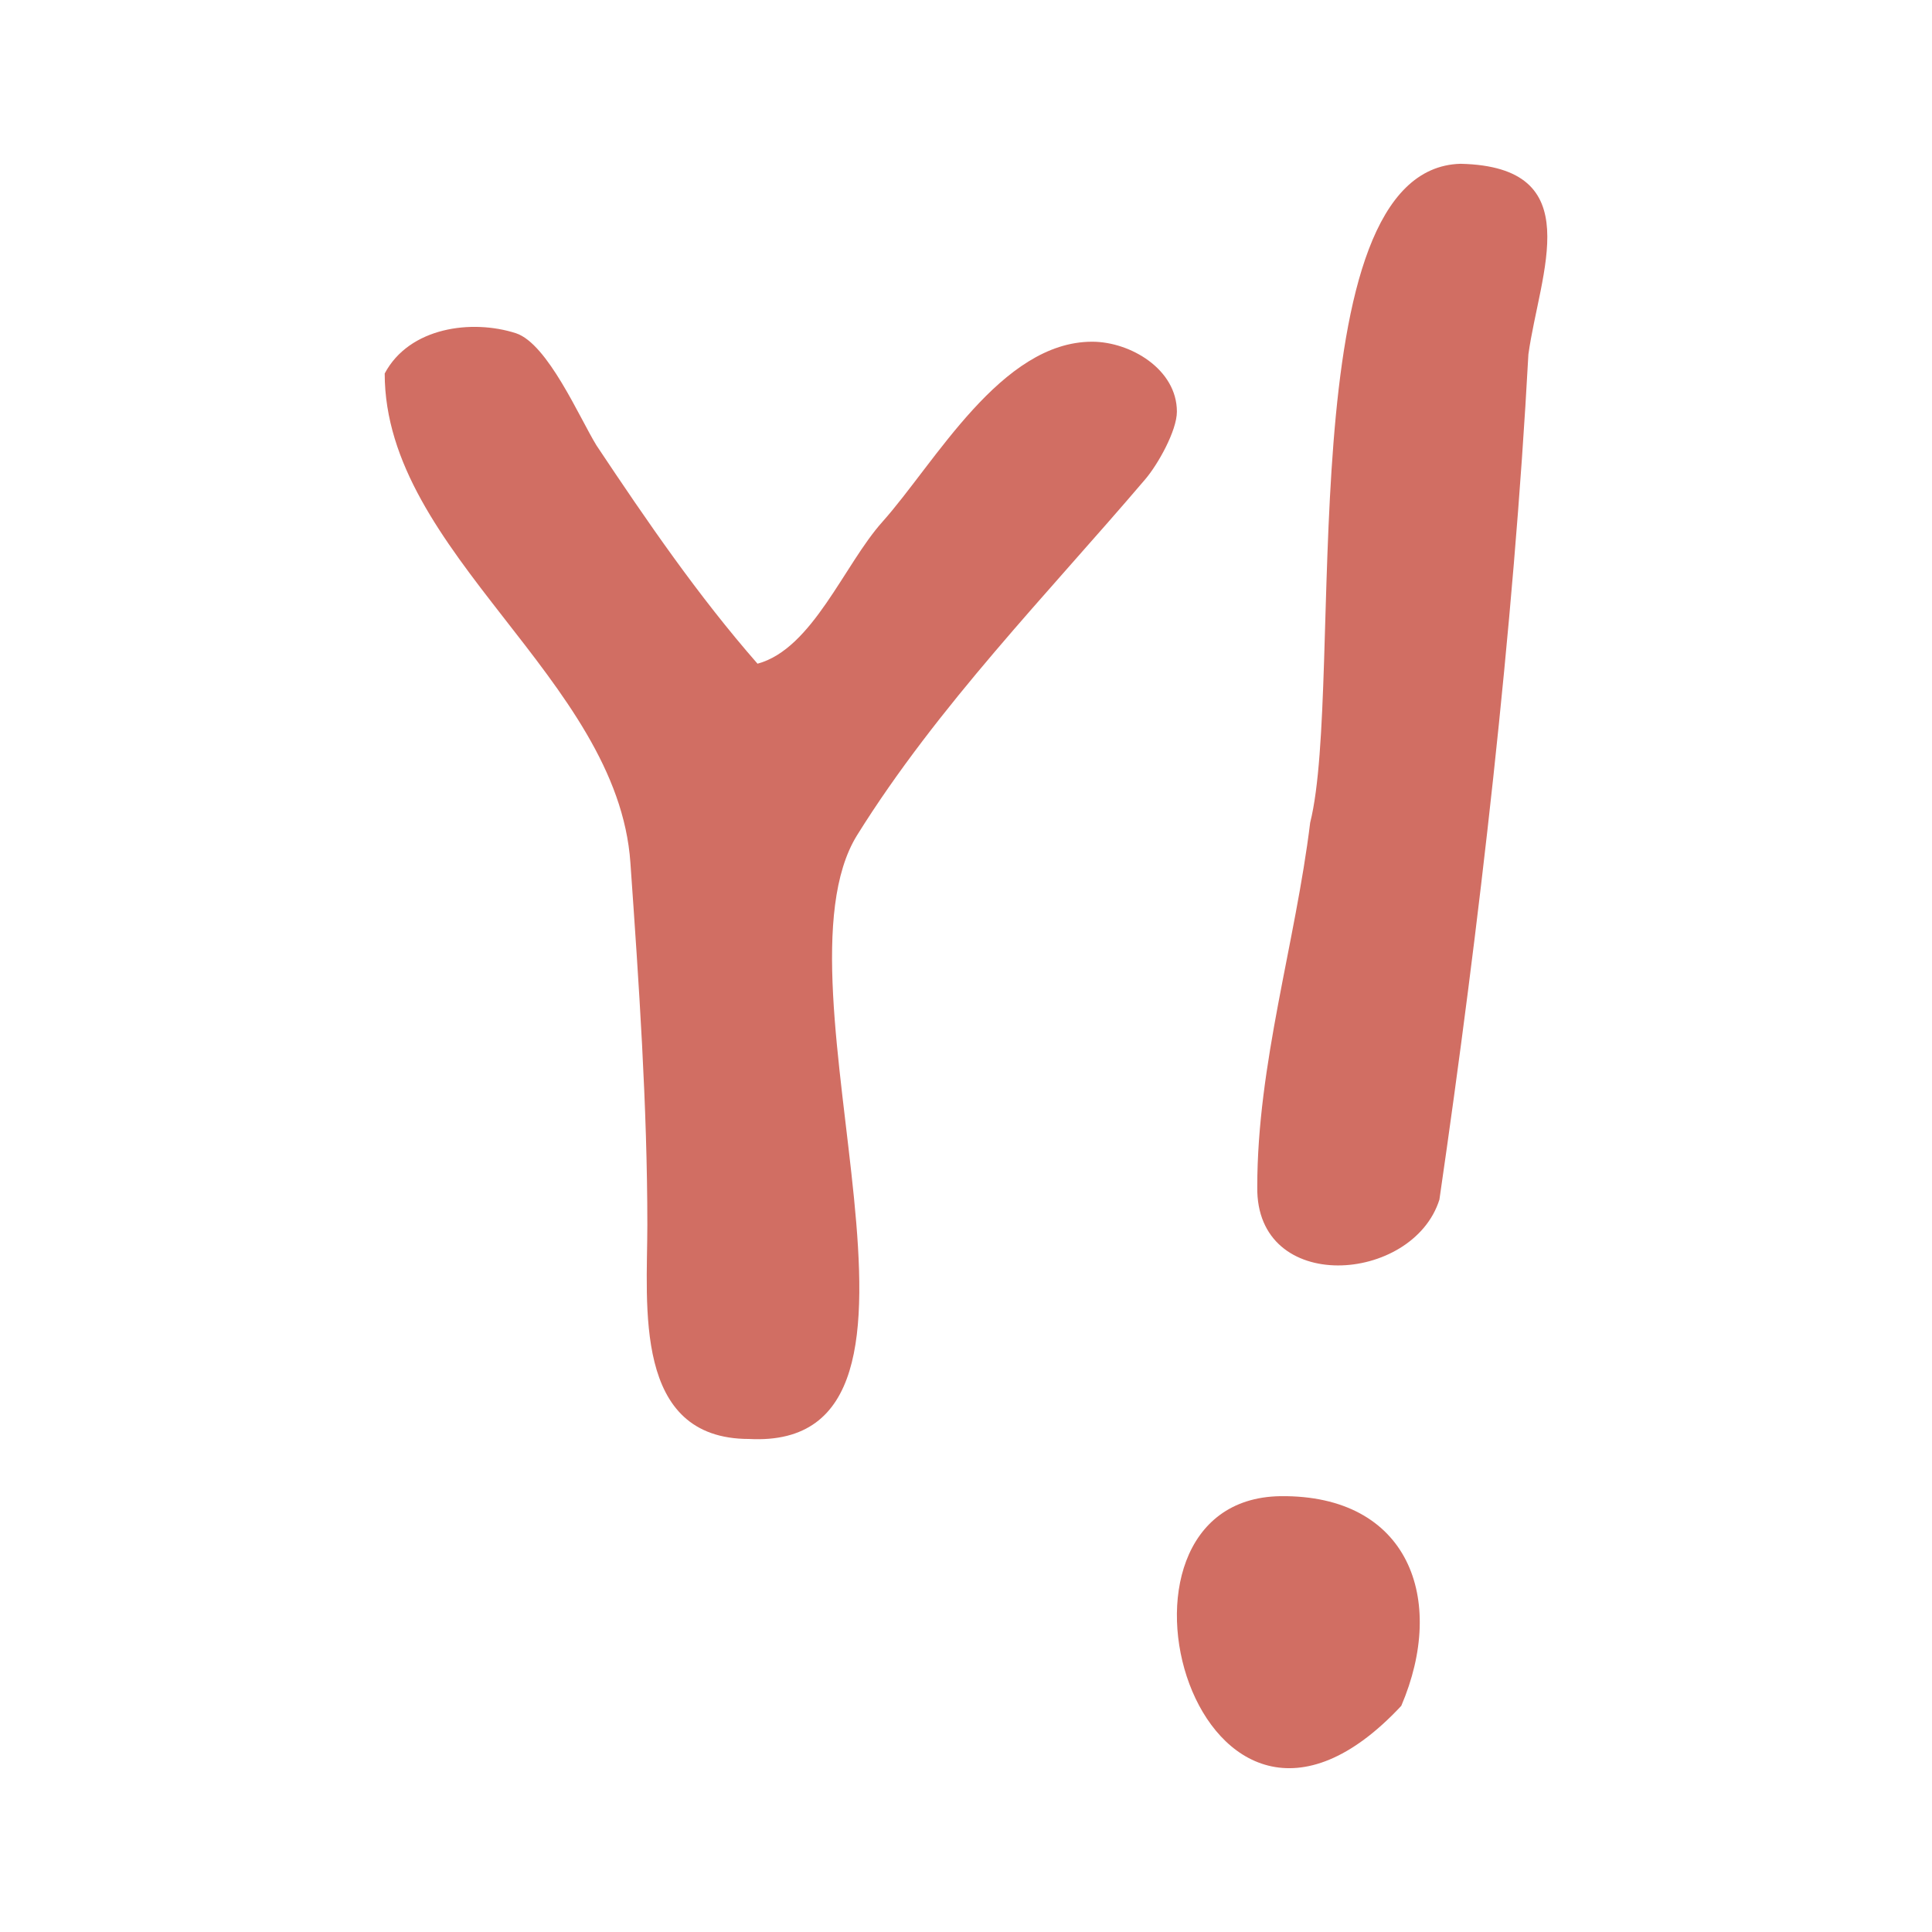 <?xml version="1.0" encoding="UTF-8"?>
<svg id="Calque_2" data-name="Calque 2" xmlns="http://www.w3.org/2000/svg" viewBox="0 0 1080 1080">
  <defs>
    <style>
      .cls-1 {
        fill: none;
      }

      .cls-2 {
        fill: #d16e63;
      }
    </style>
  </defs>
  <g id="Calque_1-2" data-name="Calque 1">
    <g>
      <rect class="cls-1" width="1080" height="1080"/>
      <g>
        <path class="cls-2" d="M493.31,291.66c29.61-33.16,66.31-100.64,117.21-100.64,21.33,0,47.37,15.39,47.37,39.08,0,10.67-10.65,29.61-17.76,37.9-54.47,63.94-116.03,126.68-161.03,198.91-52.07,84.08,67.64,344.3-60.38,337.48-65.12,0-56.85-74.61-56.85-119.61,0-66.31-4.72-134.98-9.47-202.48-7.1-103.02-137.35-172.88-137.35-273.52,13.72-25.84,48.61-30.5,73.41-22.49,17.76,5.92,35.53,47.35,45,62.74,28.41,42.63,56.84,84.08,90,121.98,30.78-8.29,48.55-55.67,69.86-79.35Z"/>
        <path class="cls-2" d="M783.32,953.58c-113.94,122.08-179.44-115.65-67.49-117.21,71.65-.8,92.98,57.61,67.49,117.21Zm71.06-755.45c-8.31,153.75-27.53,319.84-49.74,472.46-14.8,46.98-102.7,53.51-101.82-7.1,0-68.68,21.31-136.17,29.58-203.66,19.55-77.82-12.84-365.7,84.07-368.27,72.06,1.62,44.28,60.6,37.91,106.57Z"/>
      </g>
    </g>
  </g>
</svg>